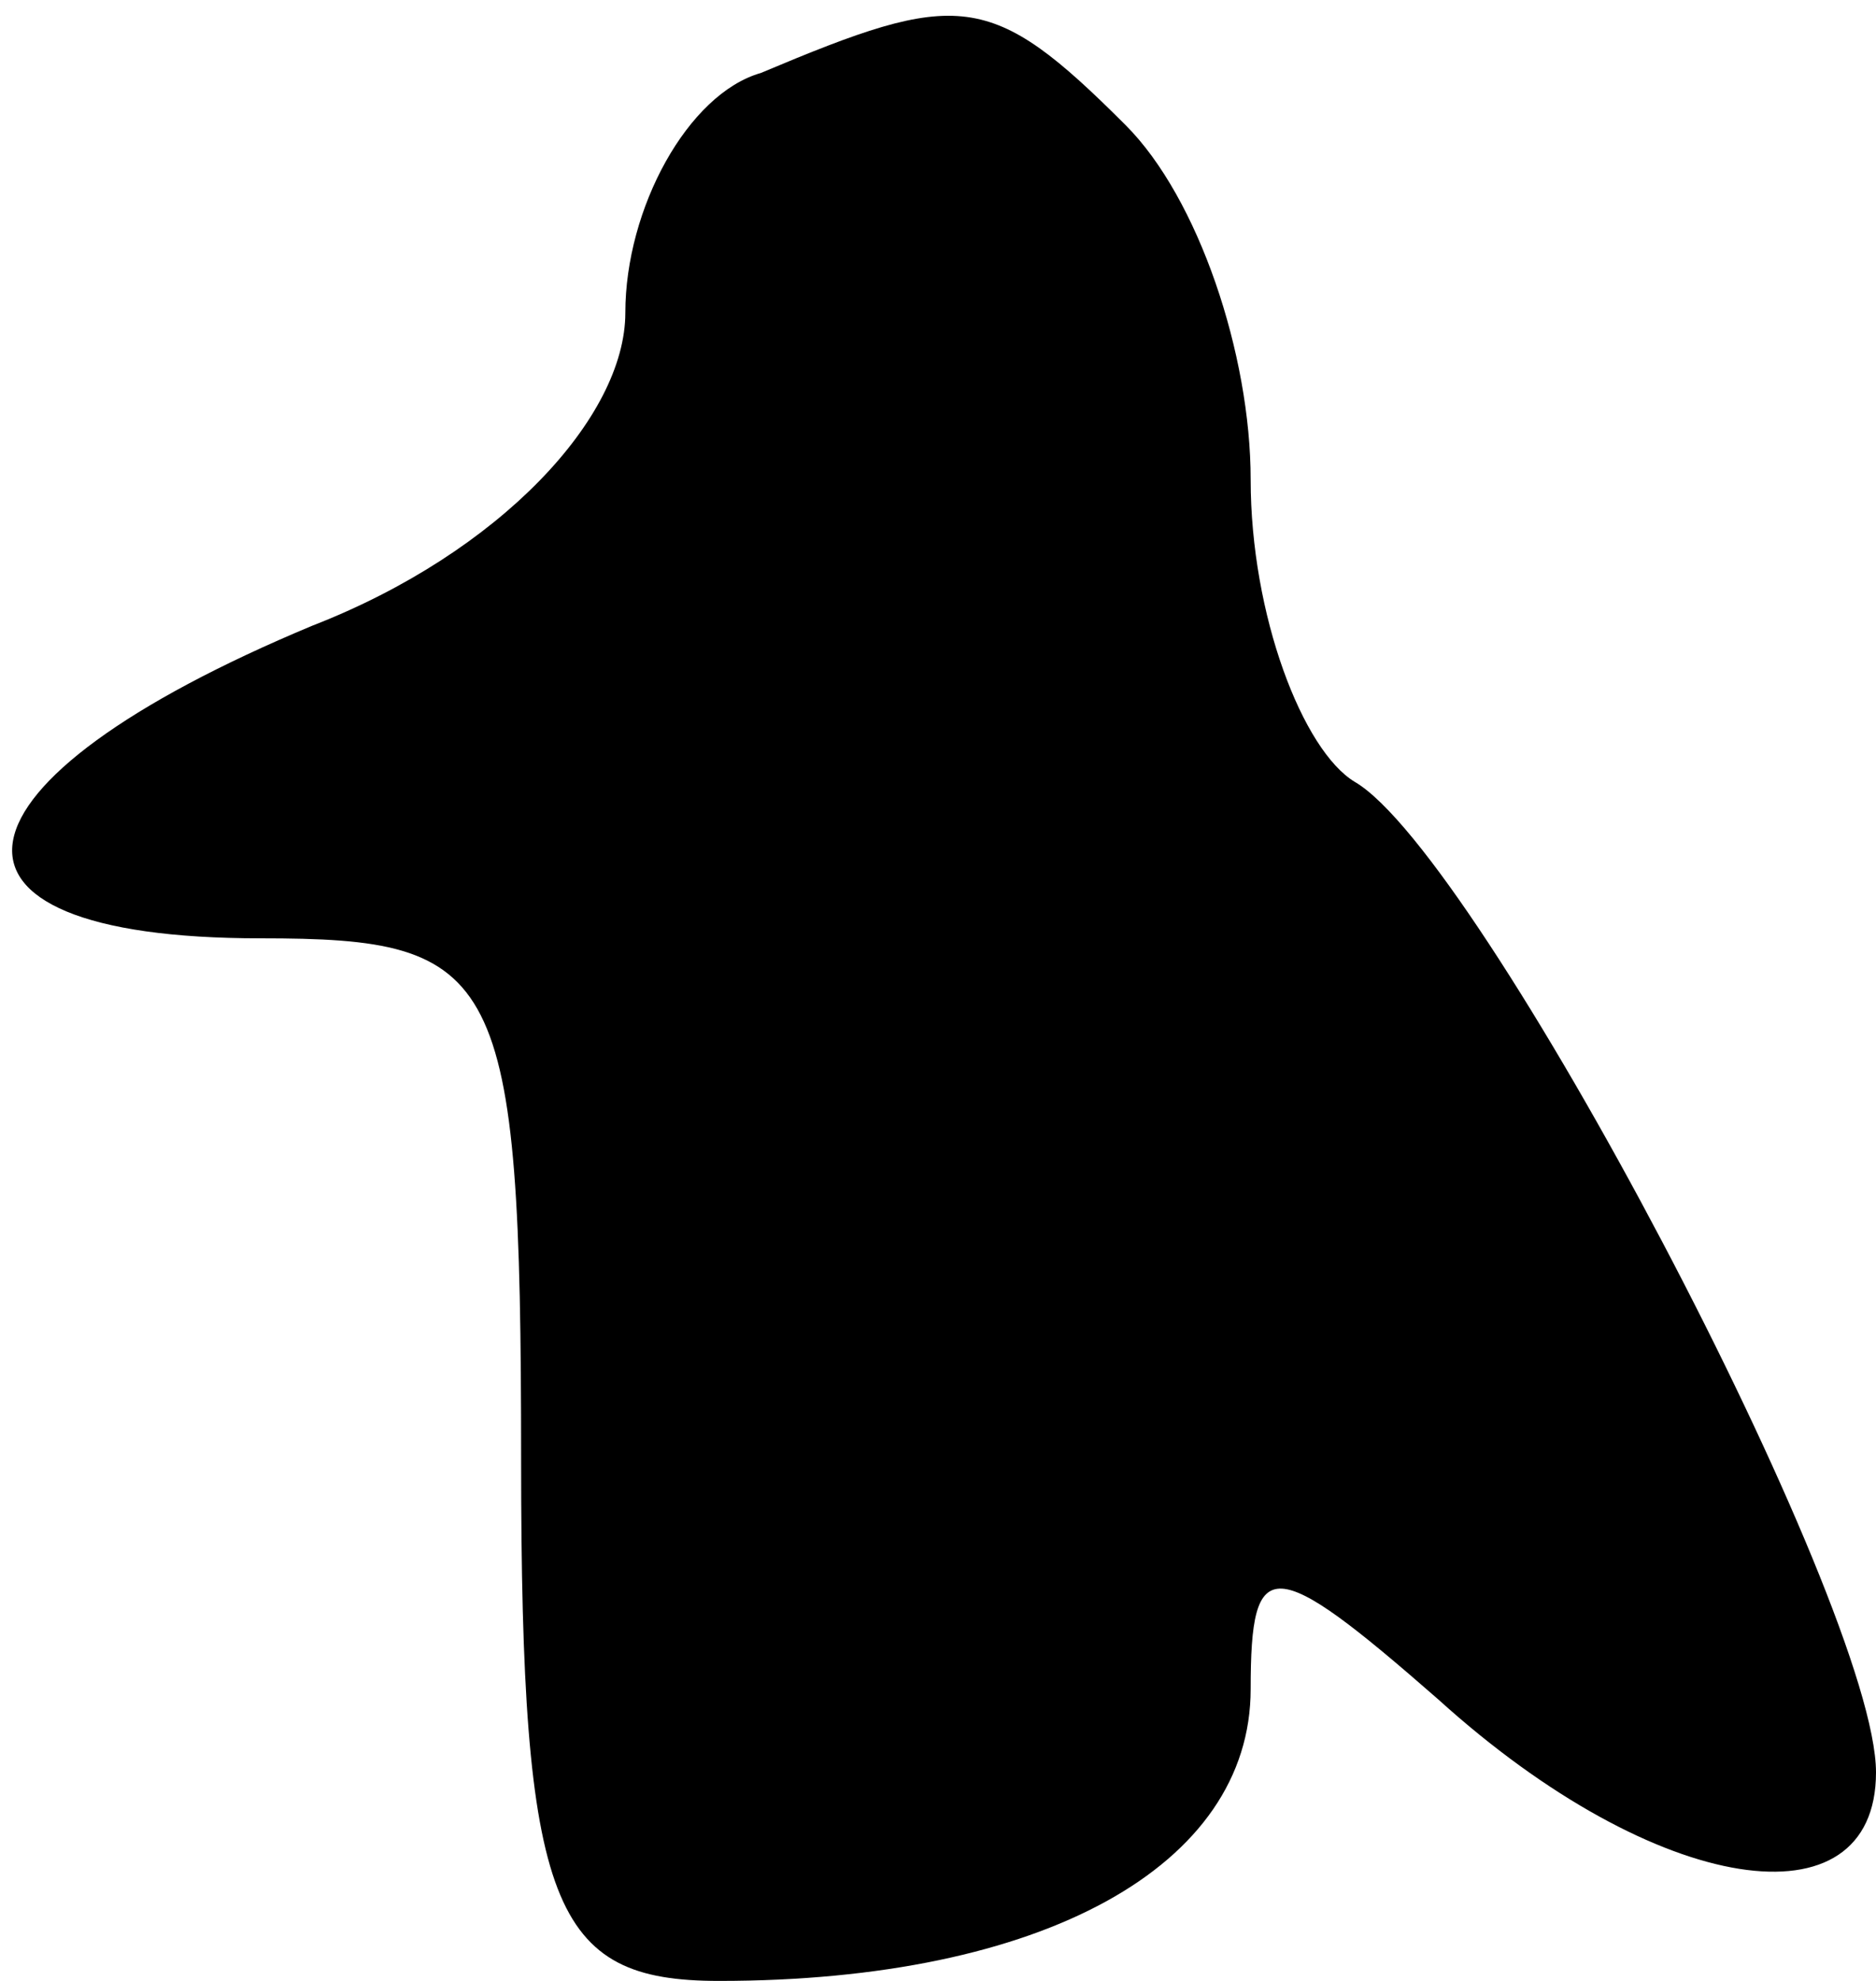 <?xml version="1.0" standalone="no"?>
<!DOCTYPE svg PUBLIC "-//W3C//DTD SVG 20010904//EN"
 "http://www.w3.org/TR/2001/REC-SVG-20010904/DTD/svg10.dtd">
<svg version="1.0" xmlns="http://www.w3.org/2000/svg"
 width="18pt" height="19pt" viewBox="0 0 18 19"
 preserveAspectRatio="xMidYMid meet">
<g transform="translate(0,19) scale(0.1,-0.1)"
fill="#000000" stroke="none">
<path fill="#000000" stroke="none" d="M73 183 c-7 -2 -13 -13 -13 -23 0 -10
-12 -23 -30 -30 -36 -15 -39 -30 -5 -30 23 0 25 -3 25 -50 0 -43 3 -50 19 -50
31 0 51 11 51 28 0 13 2 13 18 -1 21 -19 42 -22 42 -7 0 16 -38 88 -50 95 -5
3 -10 16 -10 29 0 12 -5 27 -12 34 -13 13 -16 13 -35 5z"/>
</g>
</svg>
